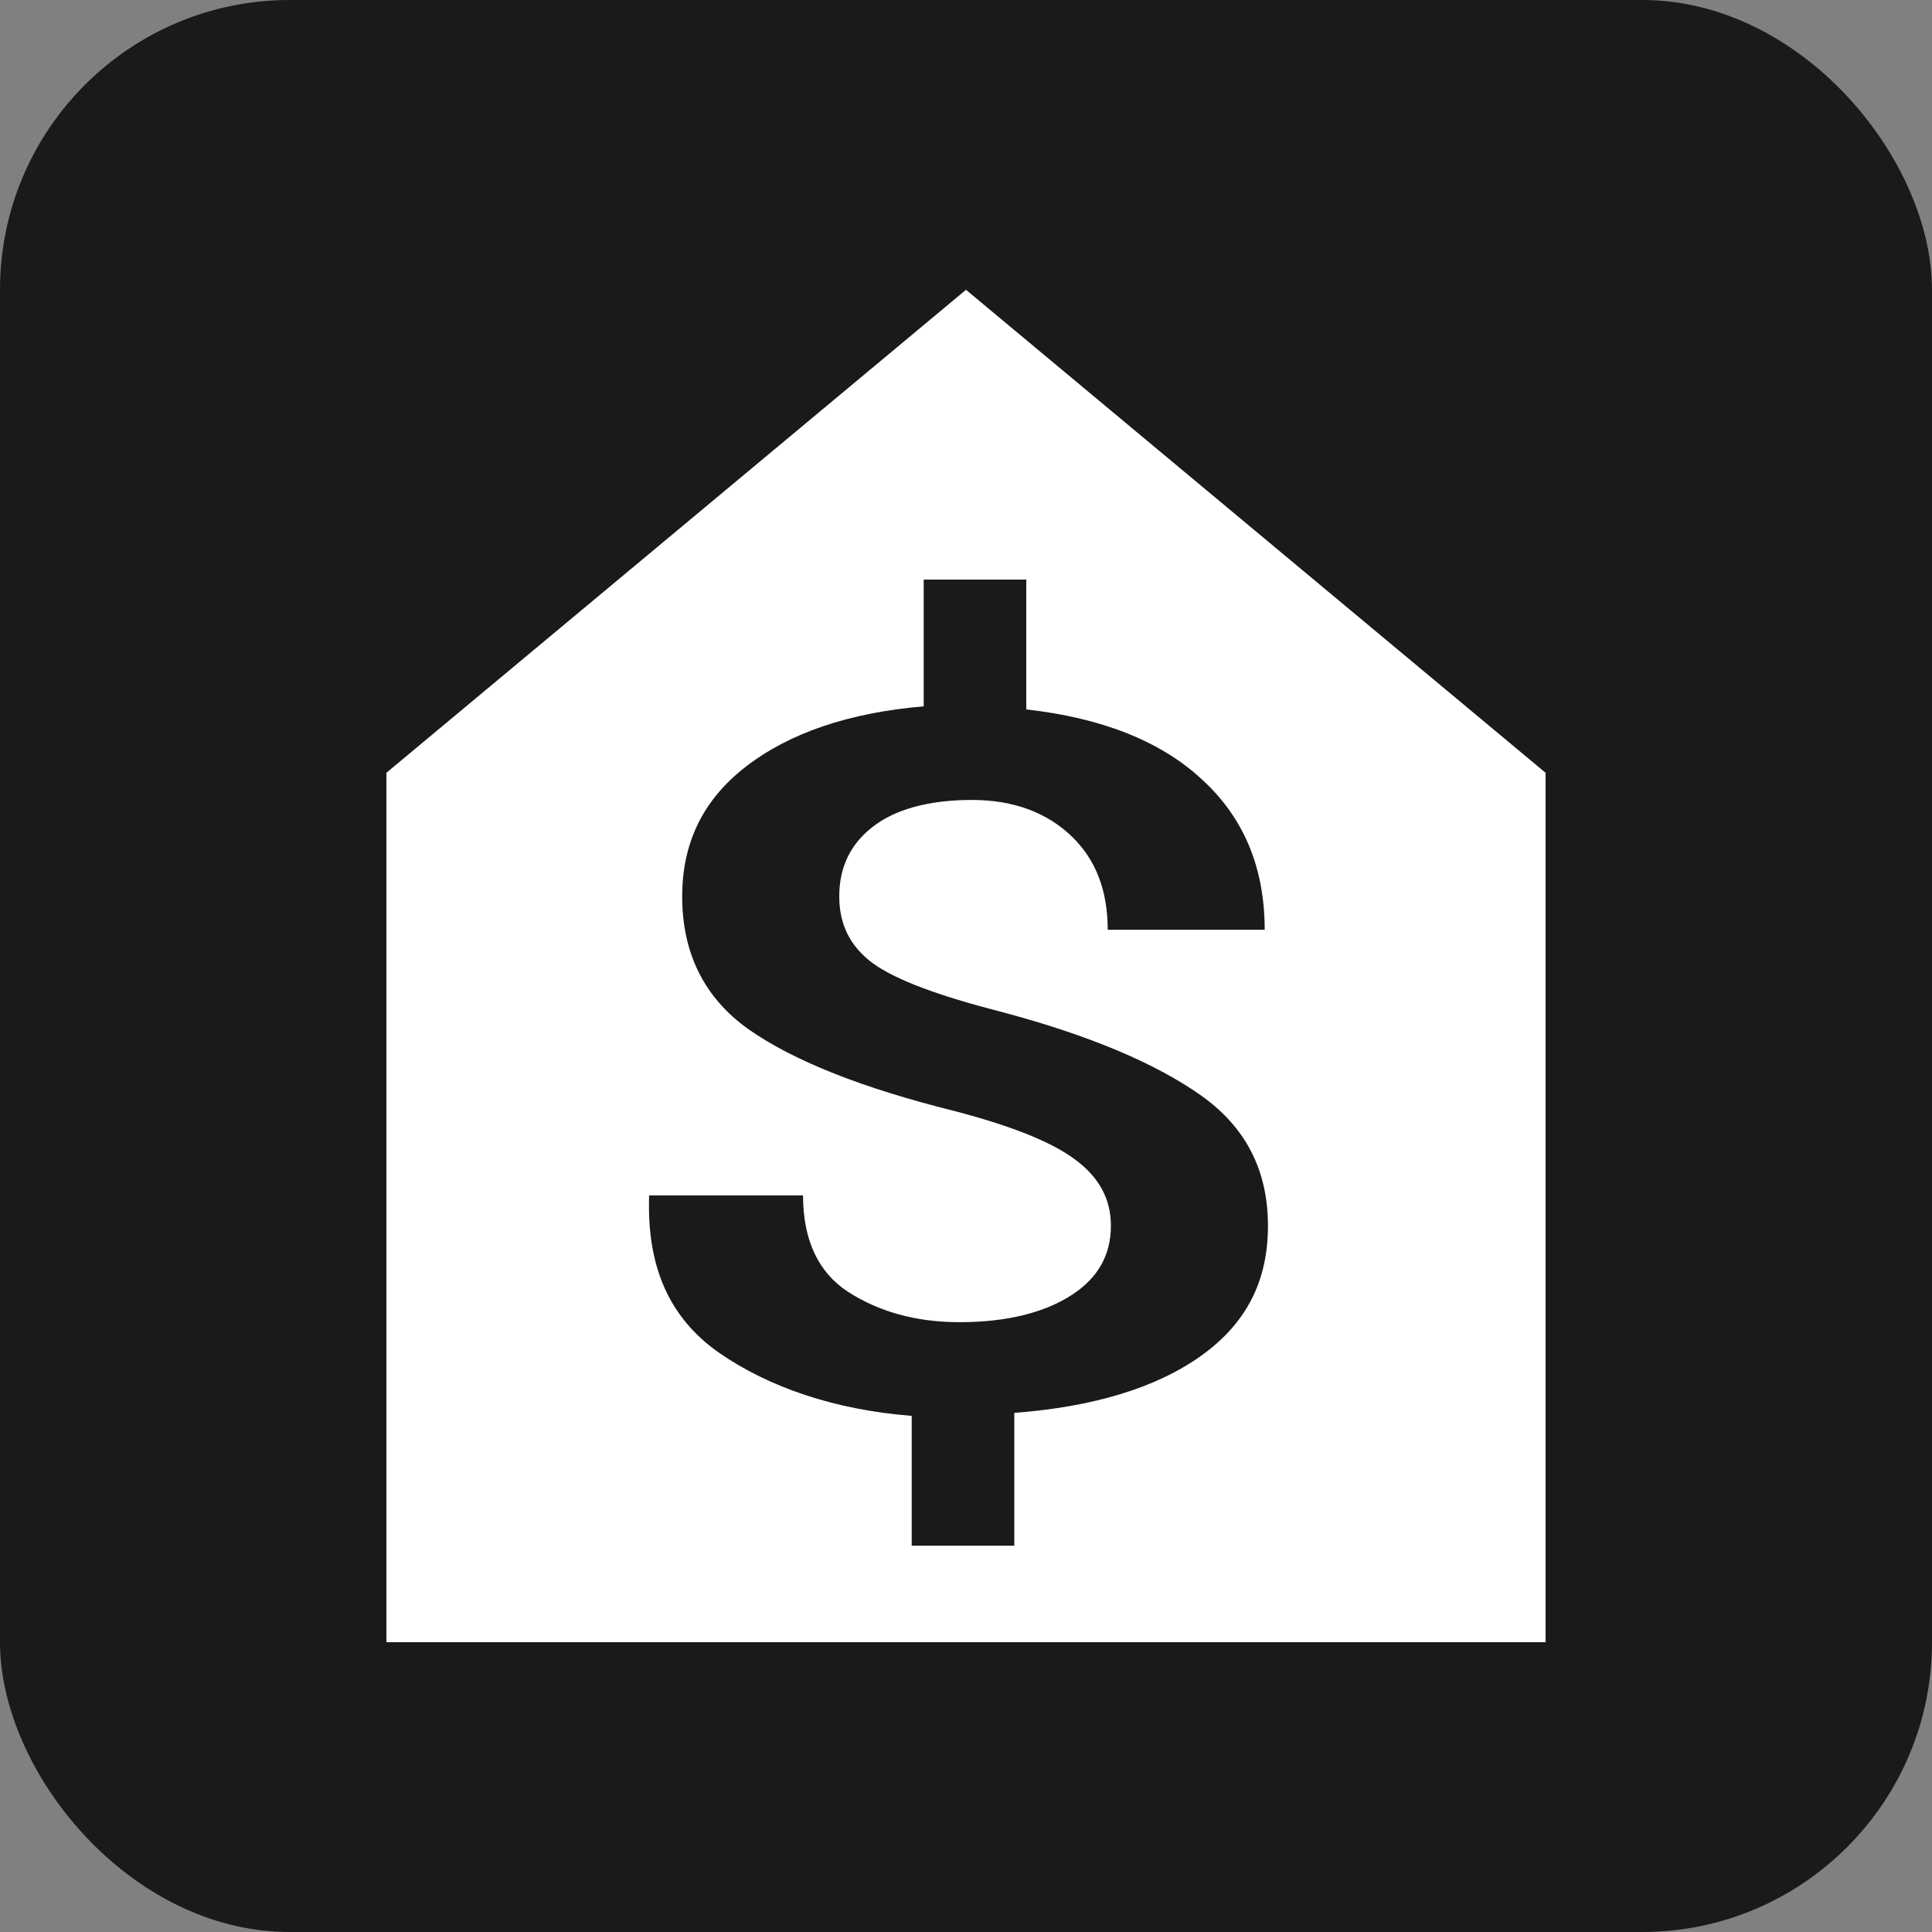 <?xml version="1.0" encoding="UTF-8" standalone="no"?>
<!-- Created with Inkscape (http://www.inkscape.org/) -->

<svg
   xmlns:dc="http://purl.org/dc/elements/1.1/"
   xmlns:cc="http://creativecommons.org/ns#"
   xmlns:rdf="http://www.w3.org/1999/02/22-rdf-syntax-ns#"
   xmlns:svg="http://www.w3.org/2000/svg"
   xmlns="http://www.w3.org/2000/svg"
   version="1.1"
   width="20"
   height="20"
   id="svg2">
  <rect width="100%" height="100%" fill="#808080" stroke="none"/>
  <title
     id="title3793">Bank</title>
  <defs
     id="defs4" />
  <rect
     width="20"
     height="20"
     rx="3"
     ry="3"
     x="0"
     y="4.7683716e-07"
     id="rect2985"
     style="fill:#1a1a1a;fill-opacity:1;stroke:none" />
  <path
     d="m 4,8 0,9 12,0 0,-9 -6,-5 z m 5.562,-2 1.062,0 0,1.344 c 0.765,0.085 1.383,0.322 1.812,0.719 0.434,0.393 0.656,0.911 0.656,1.562 l -1.625,0 c -6e-6,-0.409 -0.125,-0.73 -0.375,-0.969 C 10.843,8.417 10.501,8.281 10.062,8.281 9.606,8.281 9.259,8.382 9.031,8.562 8.803,8.739 8.687,8.98 8.688,9.281 c -2.6e-6,0.282 0.107,0.511 0.344,0.688 0.242,0.177 0.691,0.34 1.312,0.5 0.944,0.249 1.633,0.547 2.094,0.875 0.461,0.328 0.687,0.774 0.688,1.344 -7e-6,0.567 -0.218,1.006 -0.688,1.344 -0.47,0.337 -1.123,0.532 -1.938,0.594 l 0,1.375 -1.062,0 0,-1.344 C 8.637,14.594 7.956,14.36 7.438,14 6.923,13.636 6.701,13.11 6.719,12.406 l 0,-0.031 1.594,0 c -2.3e-6,0.465 0.16,0.8 0.469,1 0.313,0.2 0.691,0.313 1.156,0.312 0.496,10e-7 0.883,-0.104 1.156,-0.281 C 11.367,13.229 11.5,12.992 11.5,12.688 11.5,12.409 11.375,12.183 11.125,12 10.879,11.817 10.456,11.651 9.875,11.5 8.931,11.264 8.224,10.987 7.75,10.656 7.28,10.322 7.062,9.854 7.062,9.281 7.062,8.738 7.267,8.288 7.719,7.938 8.171,7.587 8.789,7.378 9.562,7.312 z"
     id="path2988"
     style="fill:#ffffff;fill-opacity:1;stroke:none" />
  <g
     transform="matrix(3.311,0,0,2.083,-20.09,-4.896)"
     id="text2989"
     style="font-size:4.15px;font-style:normal;font-variant:normal;font-weight:500;font-stretch:normal;text-align:start;line-height:125%;letter-spacing:0px;word-spacing:0px;writing-mode:lr-tb;text-anchor:start;fill:#000000;fill-opacity:1;stroke:none;font-family:Roboto;-inkscape-font-specification:Roboto Medium" />
</svg>
